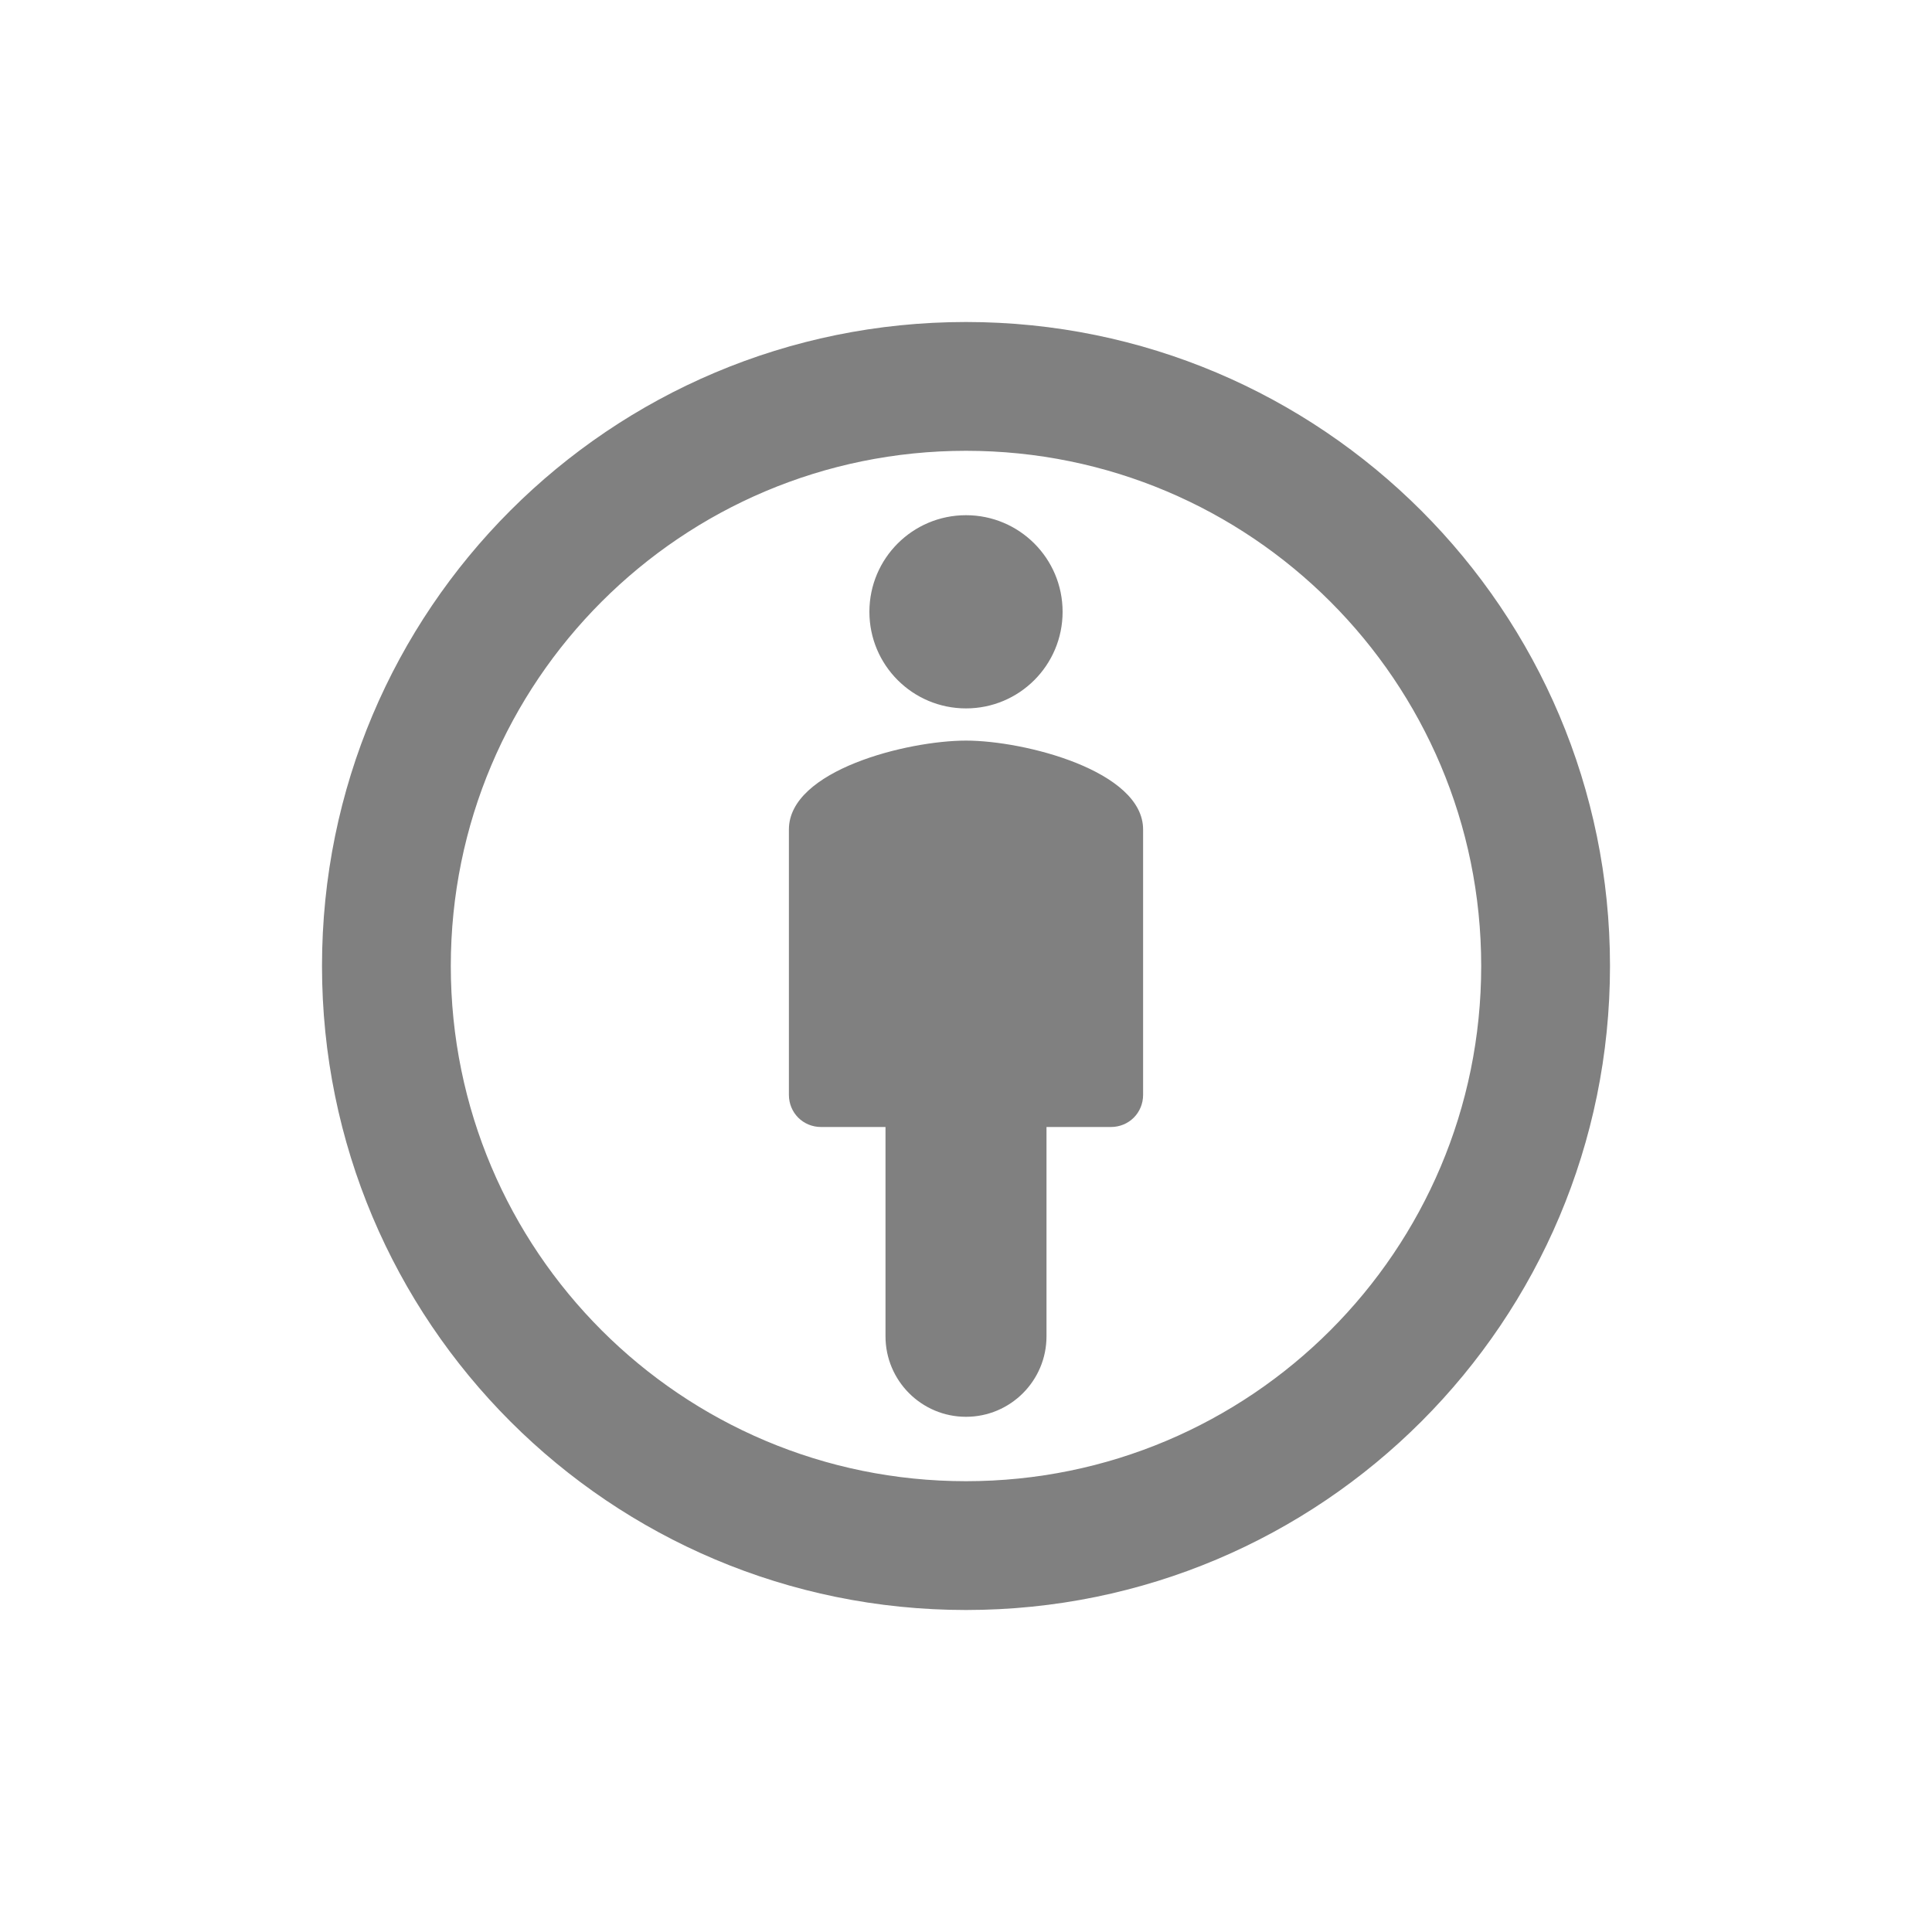 <svg width="24" height="24" viewBox="0 0 24 24" fill="none" xmlns="http://www.w3.org/2000/svg">
<path fill-rule="evenodd" clip-rule="evenodd" d="M12 9.2C11.272 9.2 9.8 9.568 9.8 10.304V13.6C9.8 13.824 9.976 14 10.2 14H11V16.6C11 17.152 11.448 17.6 12 17.6C12.552 17.6 13 17.152 13 16.6V14H13.8C14.024 14 14.2 13.824 14.2 13.6V10.304C14.2 9.576 12.728 9.2 12 9.2ZM12 4C7.576 4 4 7.576 4 12C4 16.424 7.576 20 12 20C16.424 20 20 16.416 20 12C20 7.584 16.416 4 12 4ZM12 18.4C8.464 18.4 5.6 15.536 5.6 12C5.6 8.464 8.464 5.6 12 5.6C15.536 5.6 18.4 8.464 18.4 12C18.4 15.536 15.536 18.4 12 18.4ZM12 6.4C11.337 6.4 10.8 6.937 10.8 7.6C10.8 8.263 11.337 8.8 12 8.8C12.663 8.8 13.2 8.263 13.2 7.6C13.2 6.937 12.663 6.4 12 6.4Z" fill="#808080"/>
</svg>
